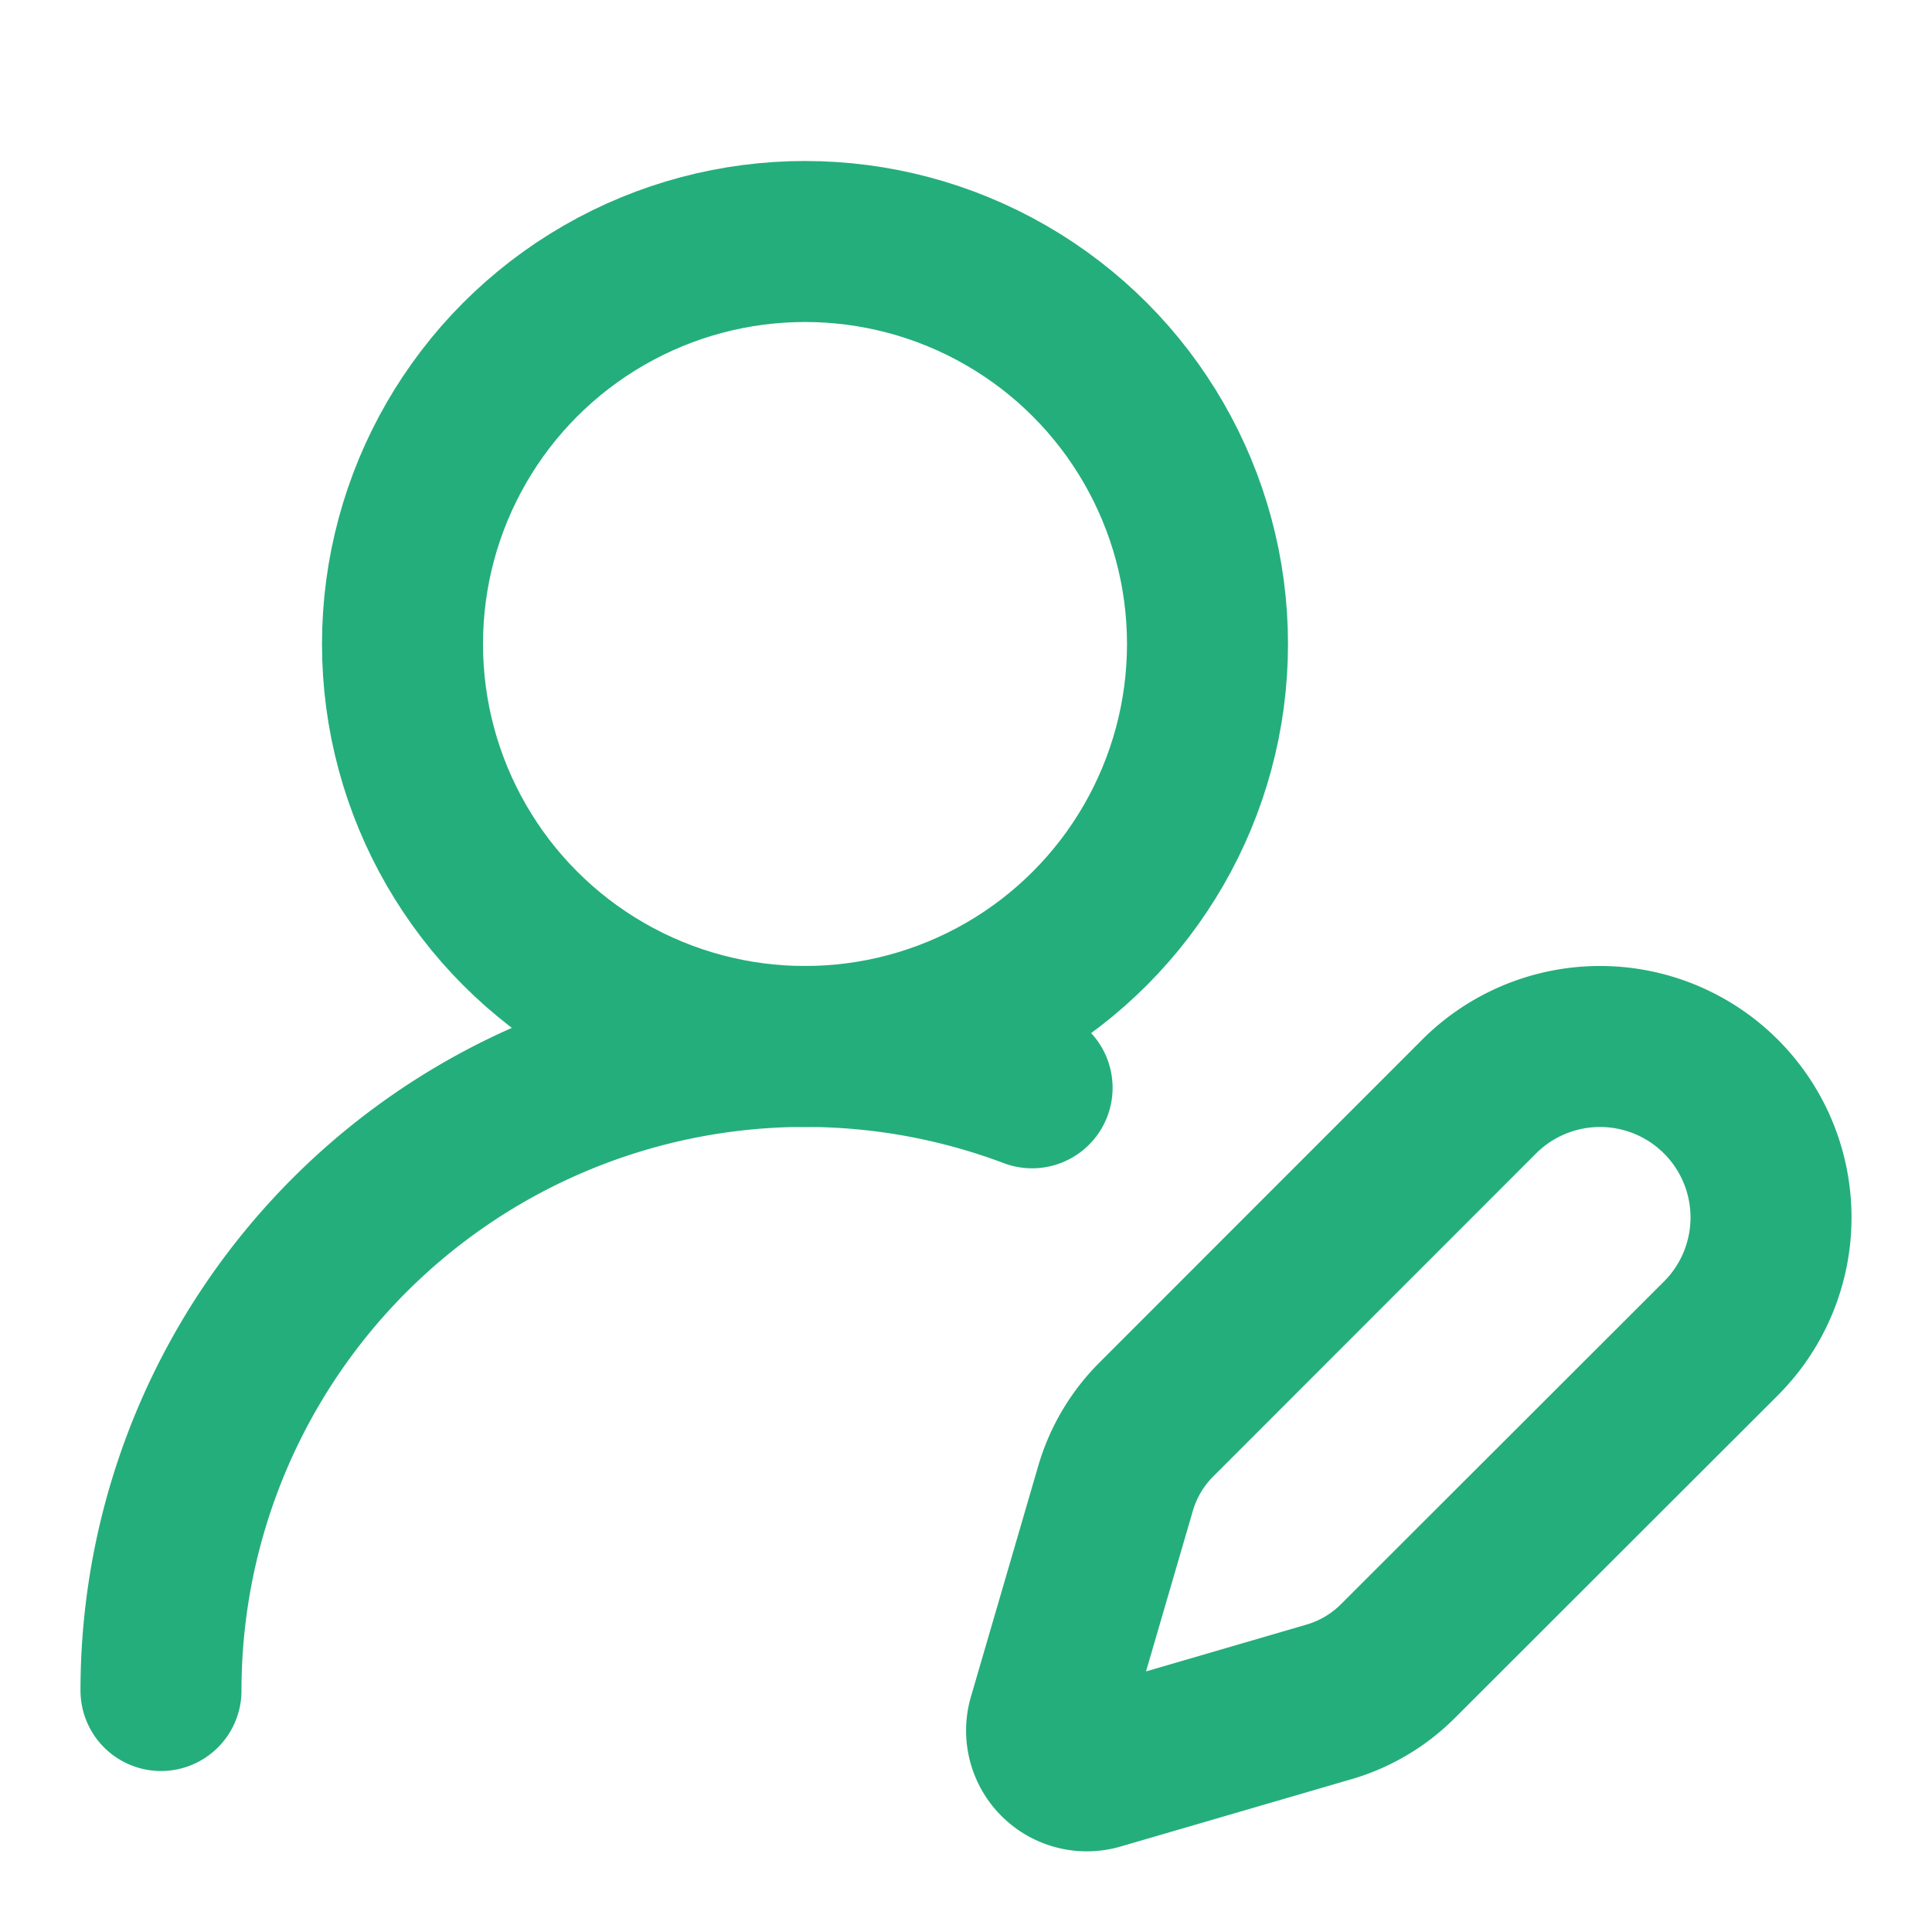 <svg xmlns="http://www.w3.org/2000/svg" width="24" height="24" viewBox="0 0 24 24" fill="none" stroke="#24ae7c" stroke-width="2" stroke-linecap="round" stroke-linejoin="round" class="lucide lucide-user-round-pen"><path d="M2 21a8 8 0 0 1 10.821-7.487"/><path d="M21.378 16.626a1 1 0 0 0-3.004-3.004l-4.01 4.012a2 2 0 0 0-.506.854l-.837 2.87a.5.5 0 0 0 .62.62l2.87-.837a2 2 0 0 0 .854-.506z"/><circle cx="10" cy="8" r="5"/></svg>